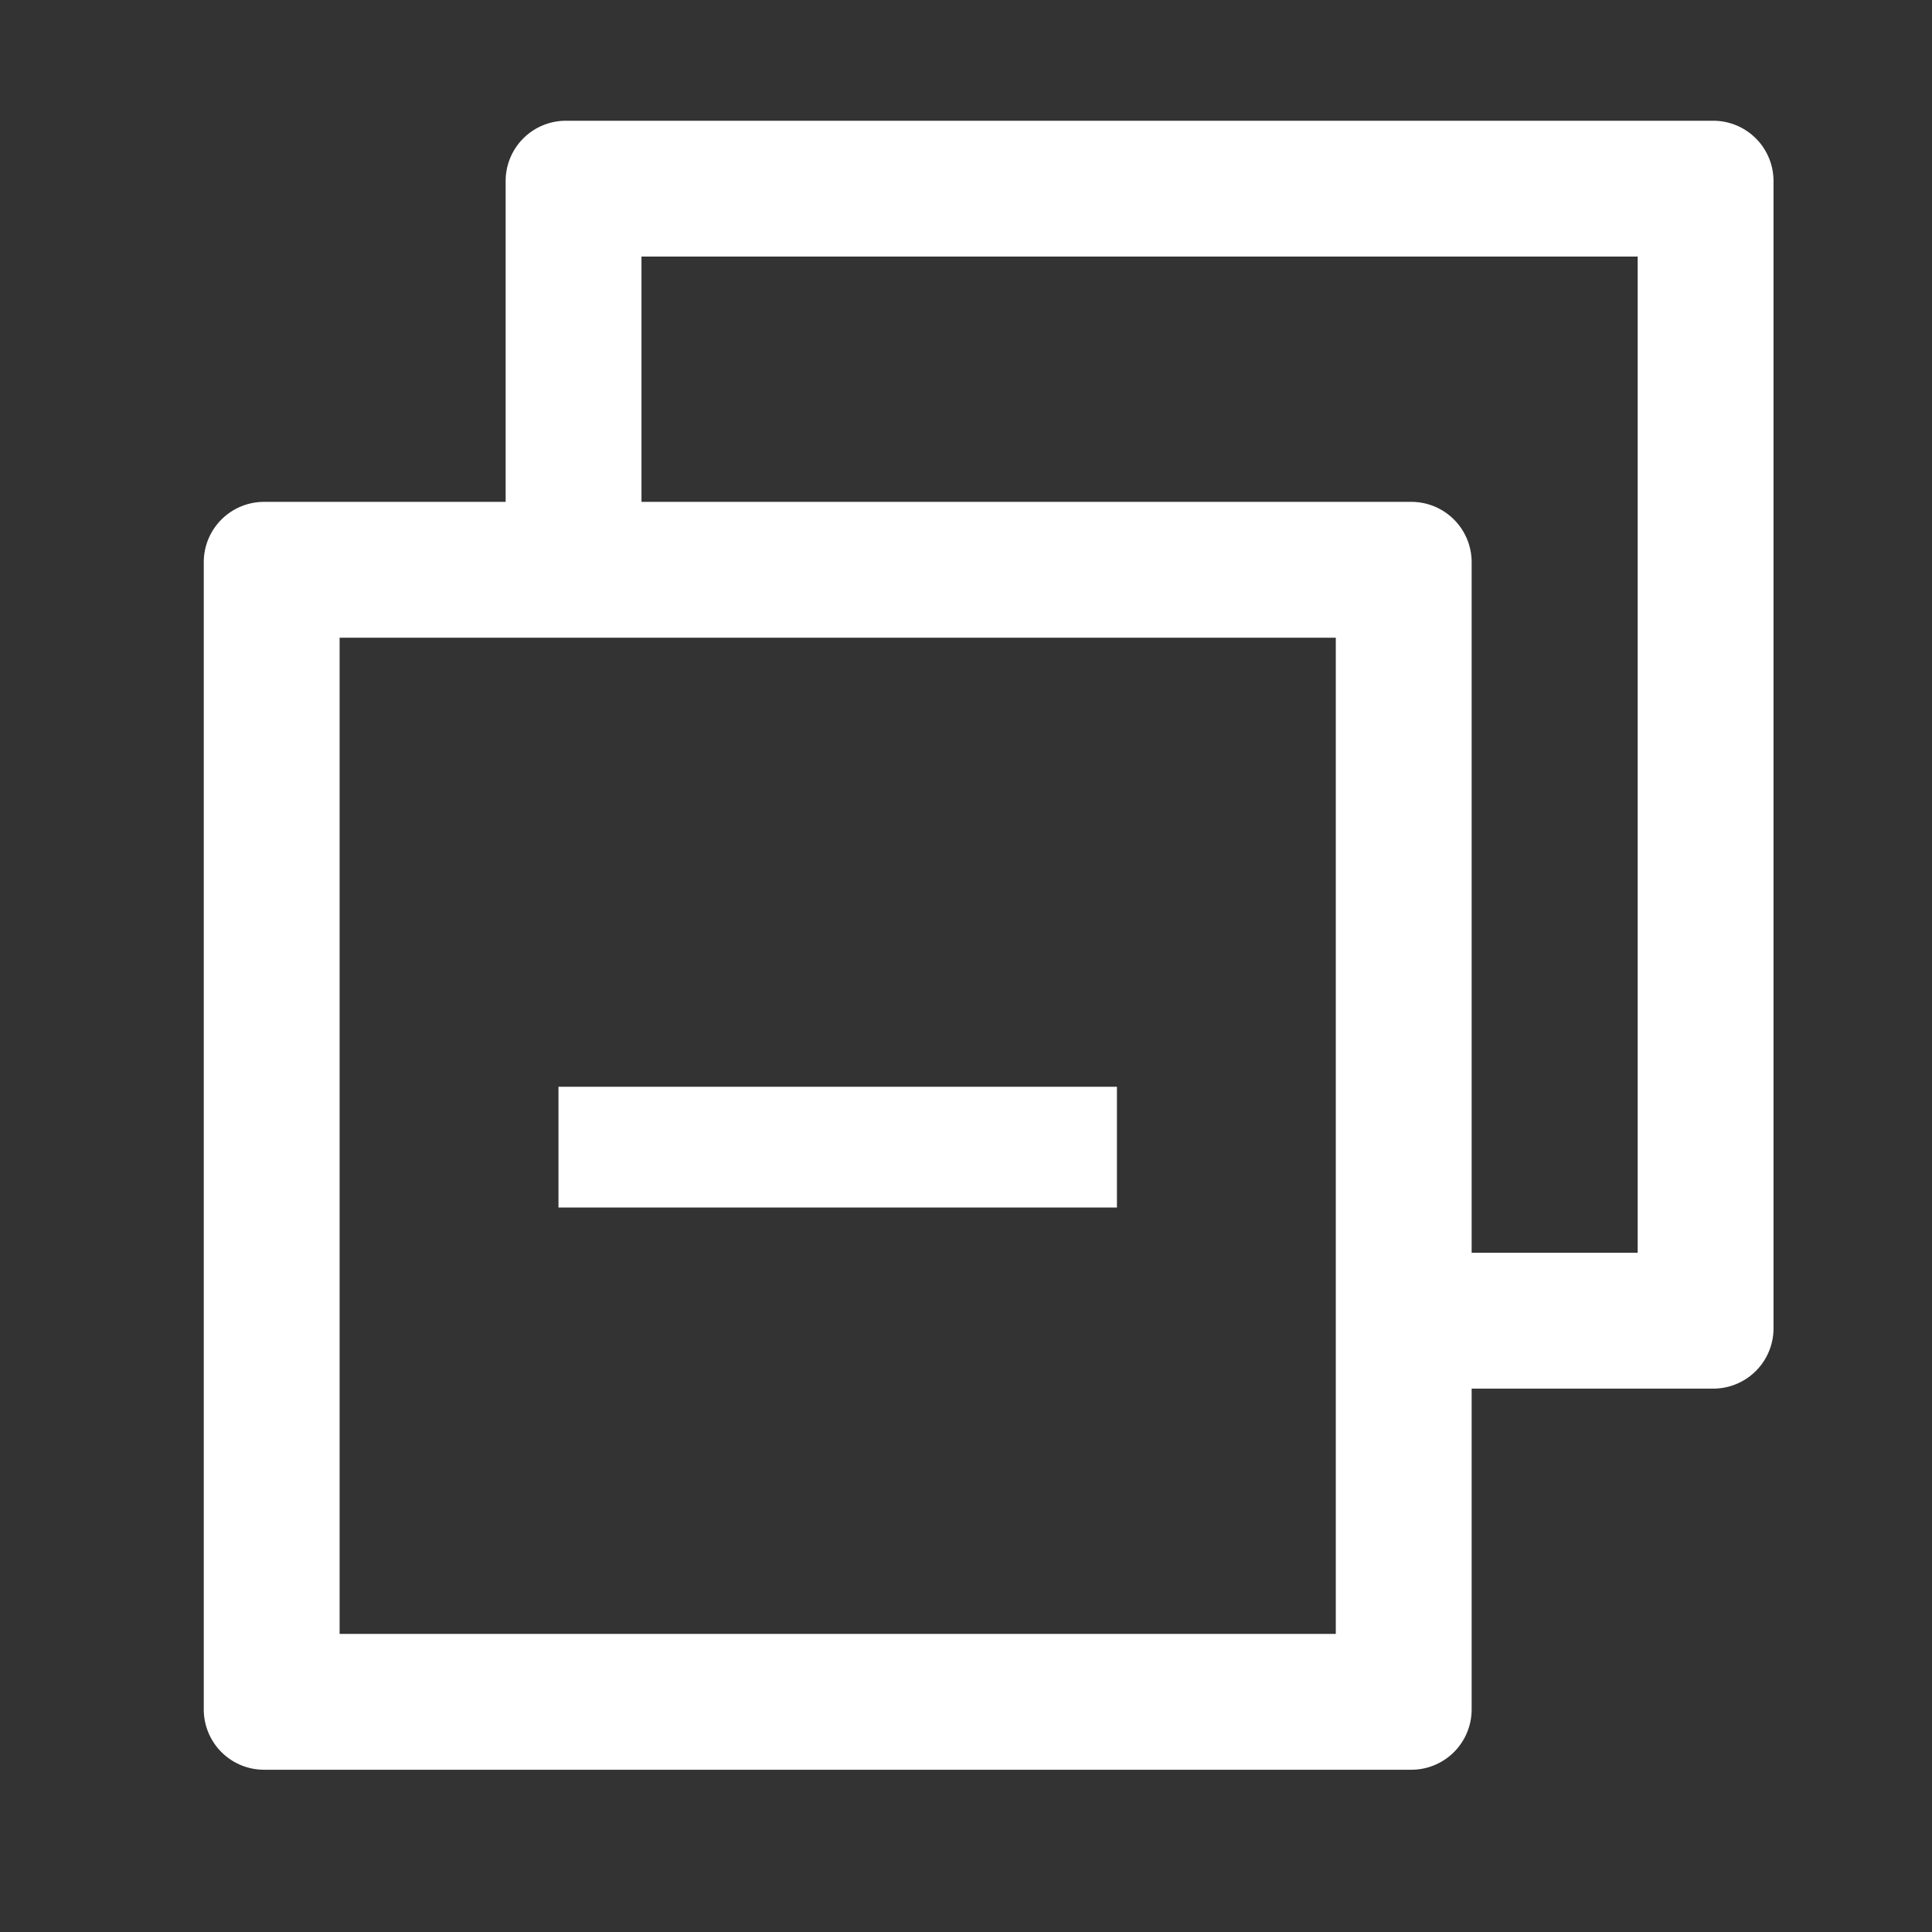 <?xml version="1.0" standalone="no"?><!DOCTYPE svg PUBLIC "-//W3C//DTD SVG 1.1//EN" "http://www.w3.org/Graphics/SVG/1.1/DTD/svg11.dtd"><svg t="1632724069823" class="icon" viewBox="0 0 1024 1024" version="1.1" xmlns="http://www.w3.org/2000/svg" p-id="1380" xmlns:xlink="http://www.w3.org/1999/xlink" width="16" height="16"><rect x="0" y="0" width="1024" height="1024" fill="#333333" stroke="none"/><defs><style type="text/css"></style></defs><path d="M908 736H779.5v-72H868V136H340v130.5h-72V96a31.948 31.948 0 0 1 32-32h608a31.948 31.948 0 0 1 32 32v608a31.948 31.948 0 0 1-32 32z" p-id="1381" fill="#ffffff"></path><path d="M748 266H140a31.966 31.966 0 0 0-32 32v608a31.966 31.966 0 0 0 32 32h608a31.966 31.966 0 0 0 32-32V298a31.966 31.966 0 0 0-32-32z m-40 600H180V338h528zM296 576h296v64H296z" p-id="1382" fill="#ffffff"></path></svg>